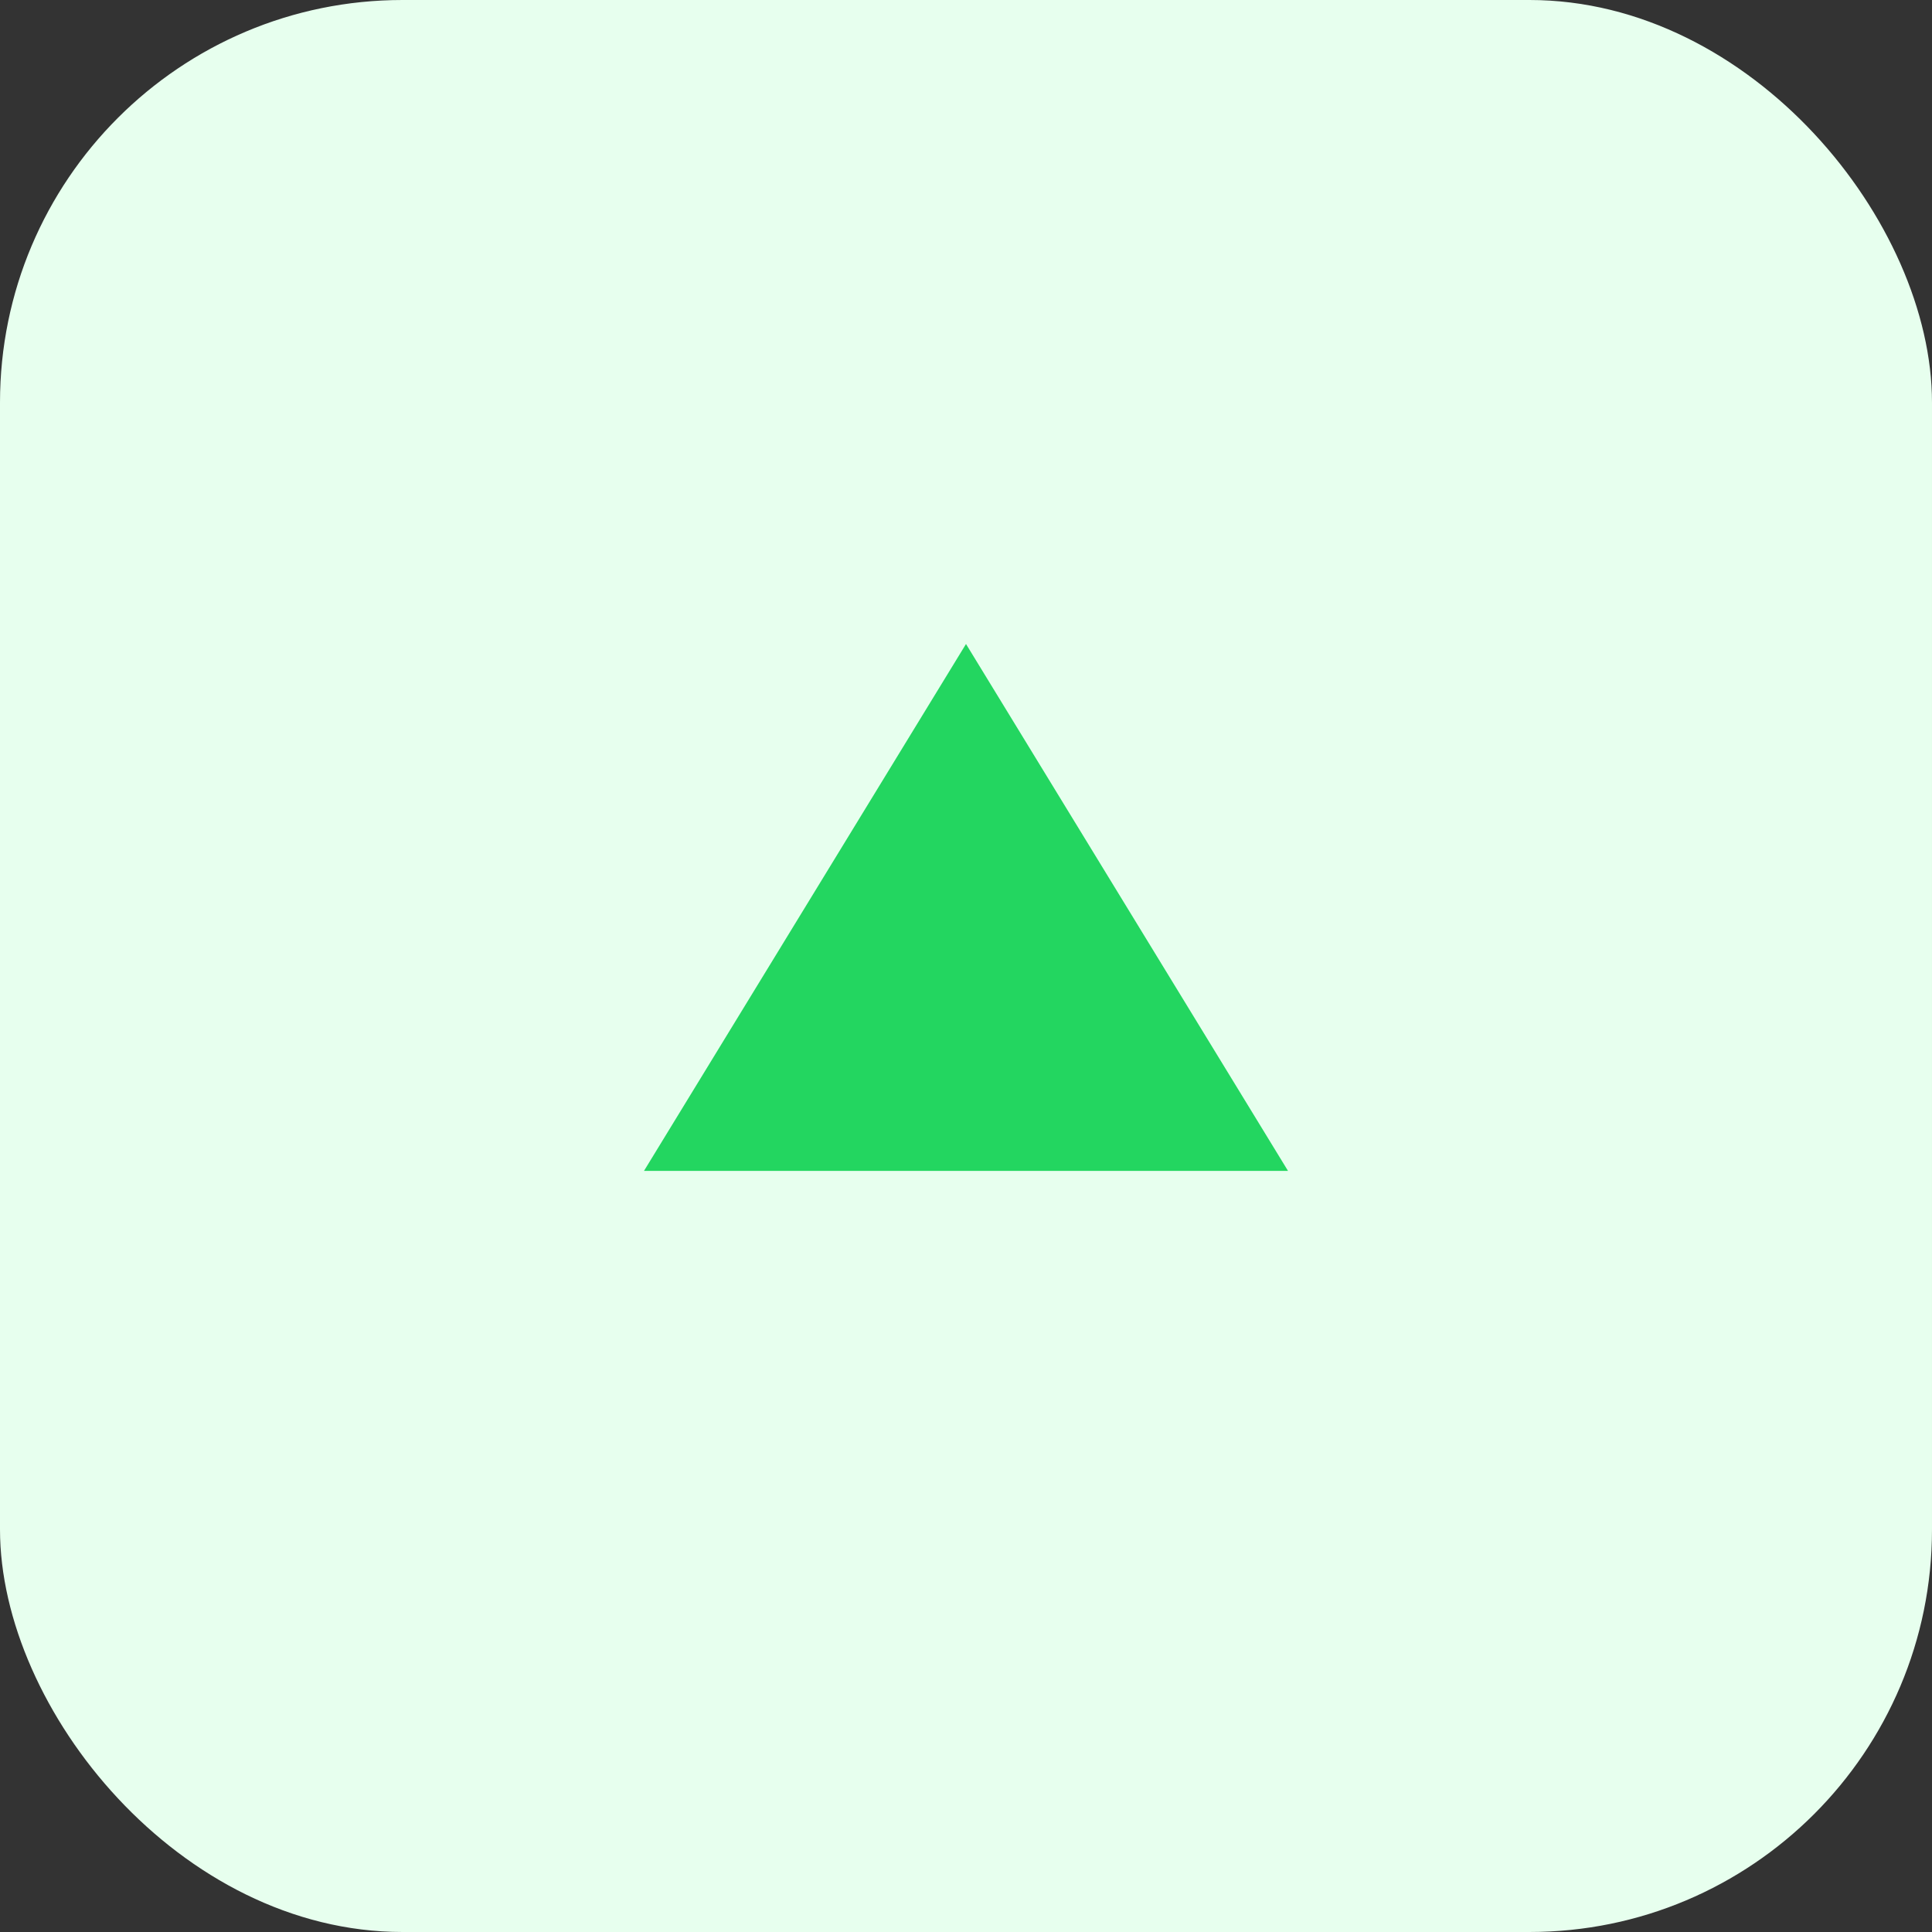 <svg xmlns="http://www.w3.org/2000/svg" width="24" height="24" viewBox="0 0 24 24">
    <rect x="0" y="0" width="24" height="24" fill="#333333" stroke="none"/>
    <g transform="translate(4312 -957)">
        <rect width="24" height="24" fill="#e7ffee" opacity="0.997" rx="5" transform="translate(-4312 957)"/>
        <path fill="#23d660" d="M4 0l4 6.545H0z" transform="translate(-4304 965)"/>
    </g>
</svg>
